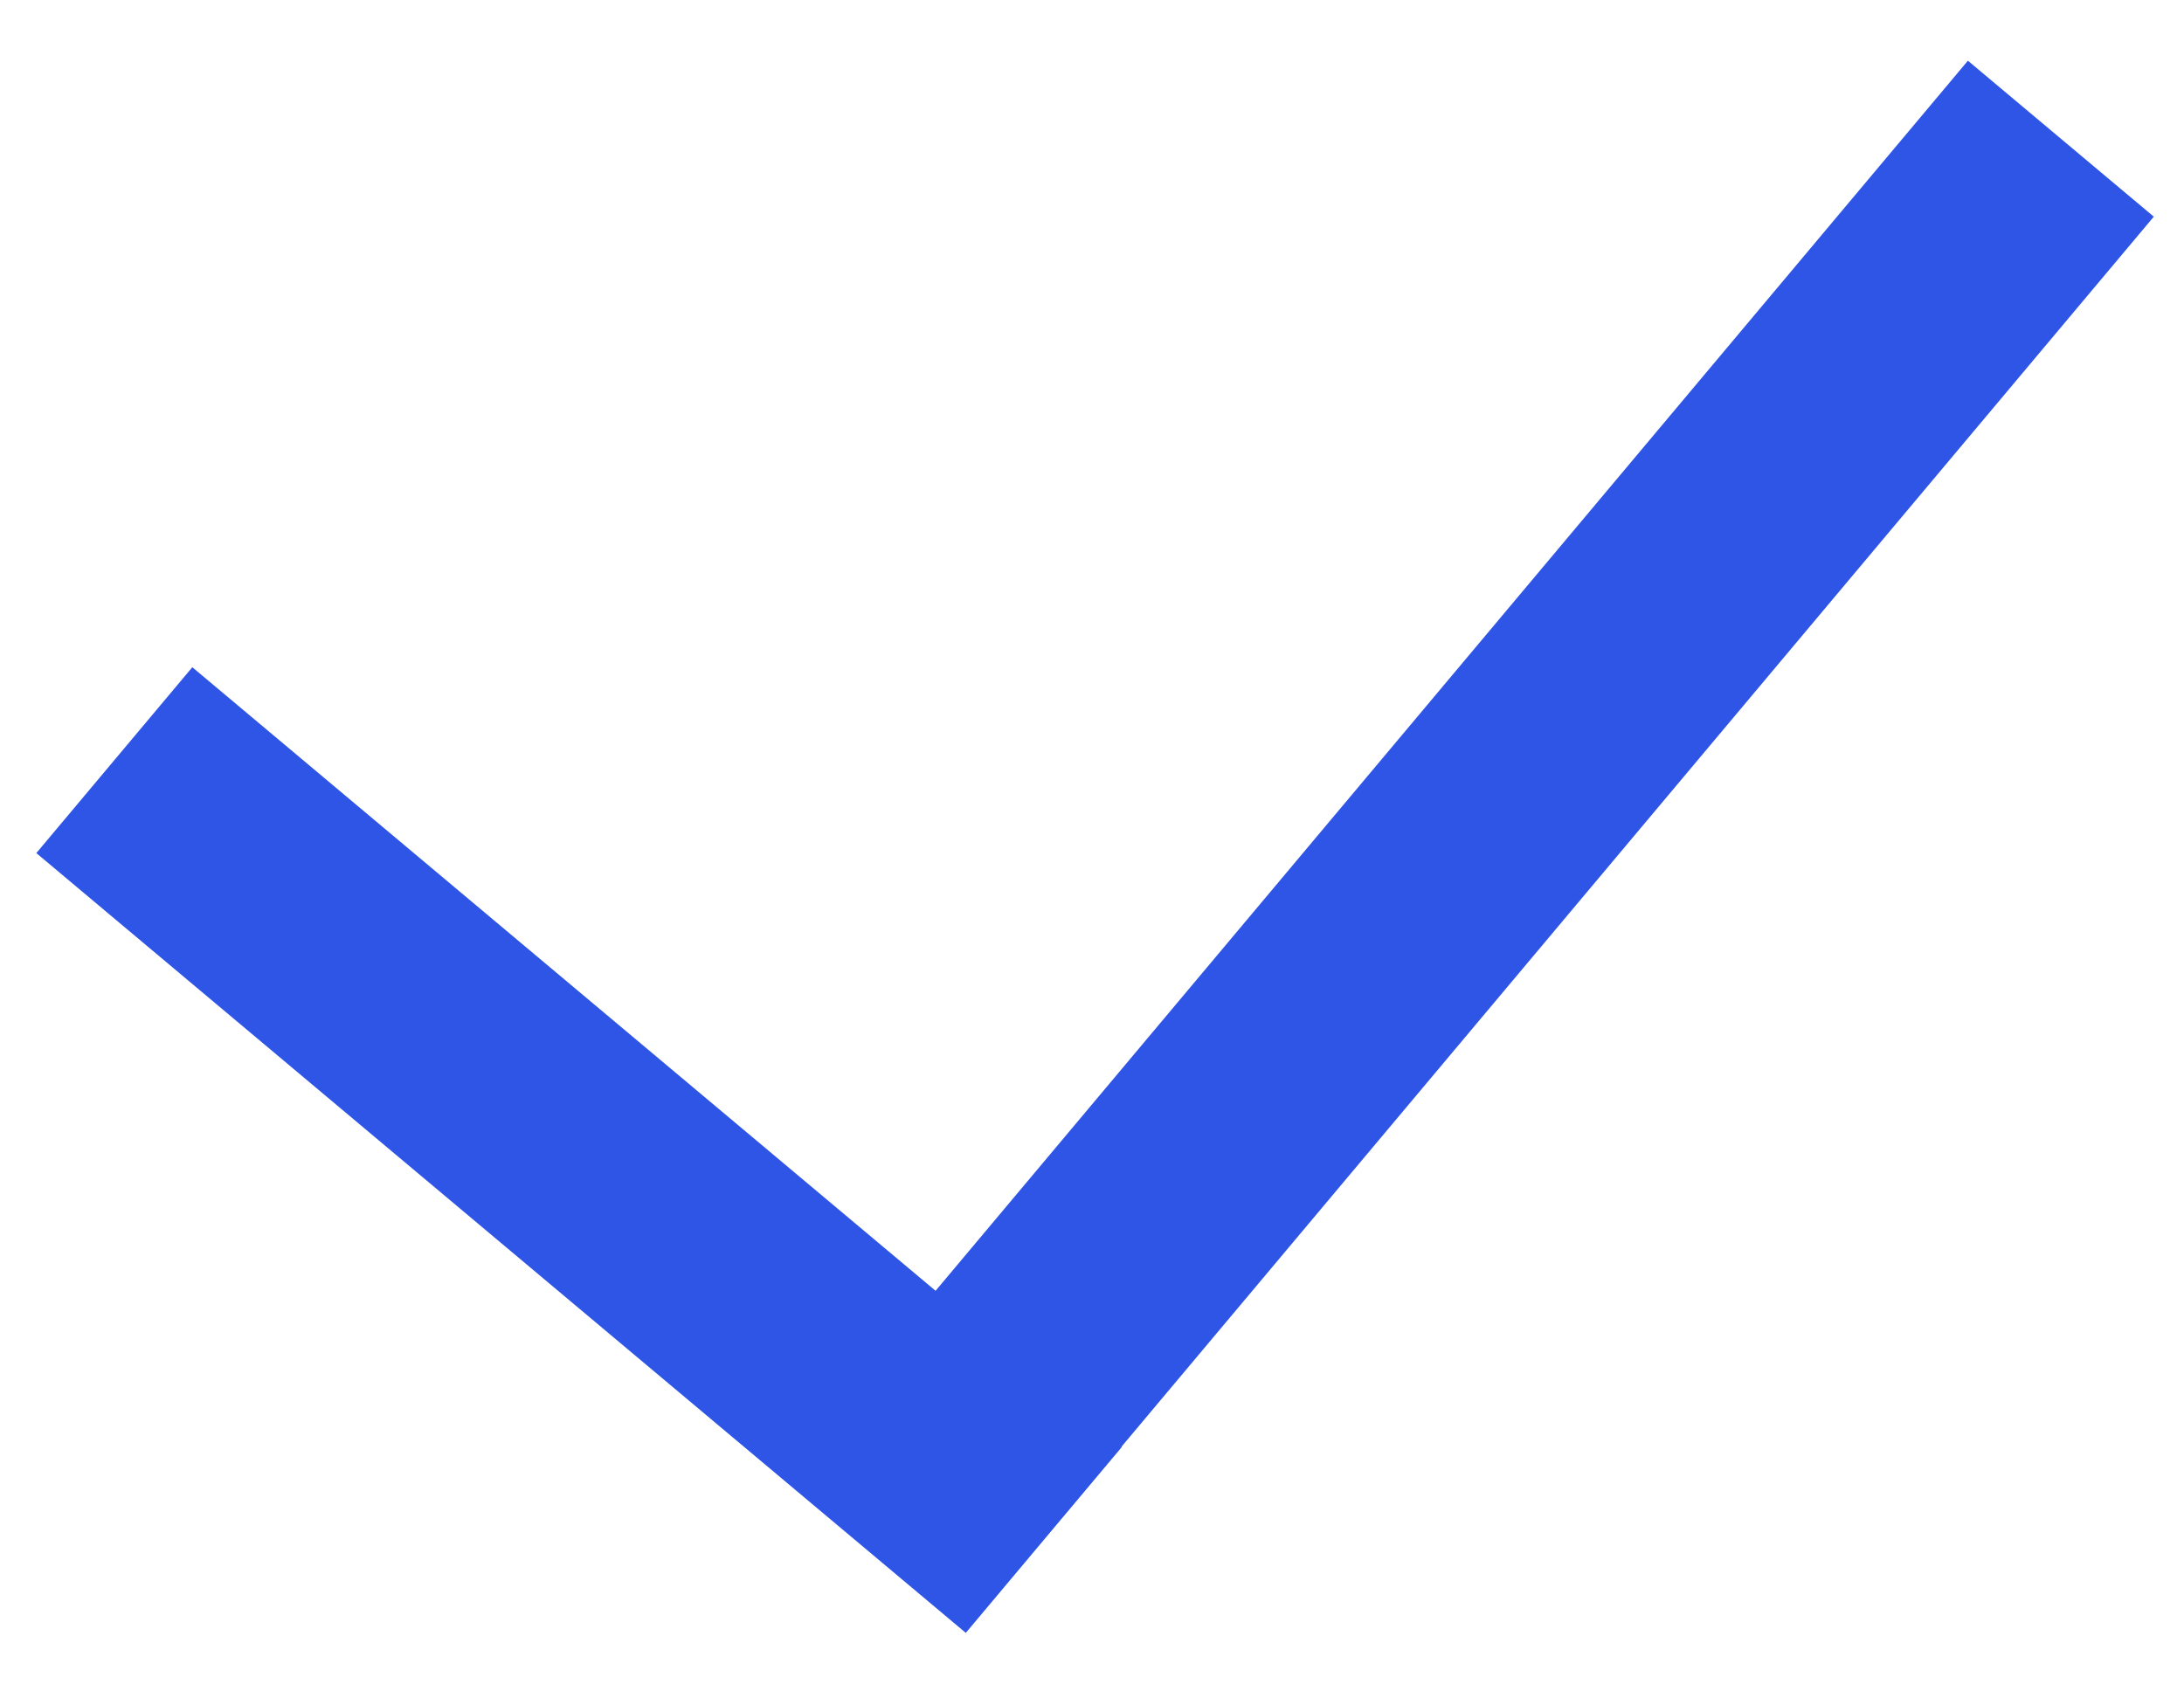 <svg width="18" height="14" viewBox="0 0 18 14" fill="none" xmlns="http://www.w3.org/2000/svg">
<rect x="1.585" y="5.5" width="10" height="2" transform="rotate(40 1.585 5.5)" fill="#2E55E5"/>
<rect x="7.22" y="11.225" width="14" height="2" transform="rotate(-50 7.22 11.225)" fill="#2E55E5"/>
</svg>
